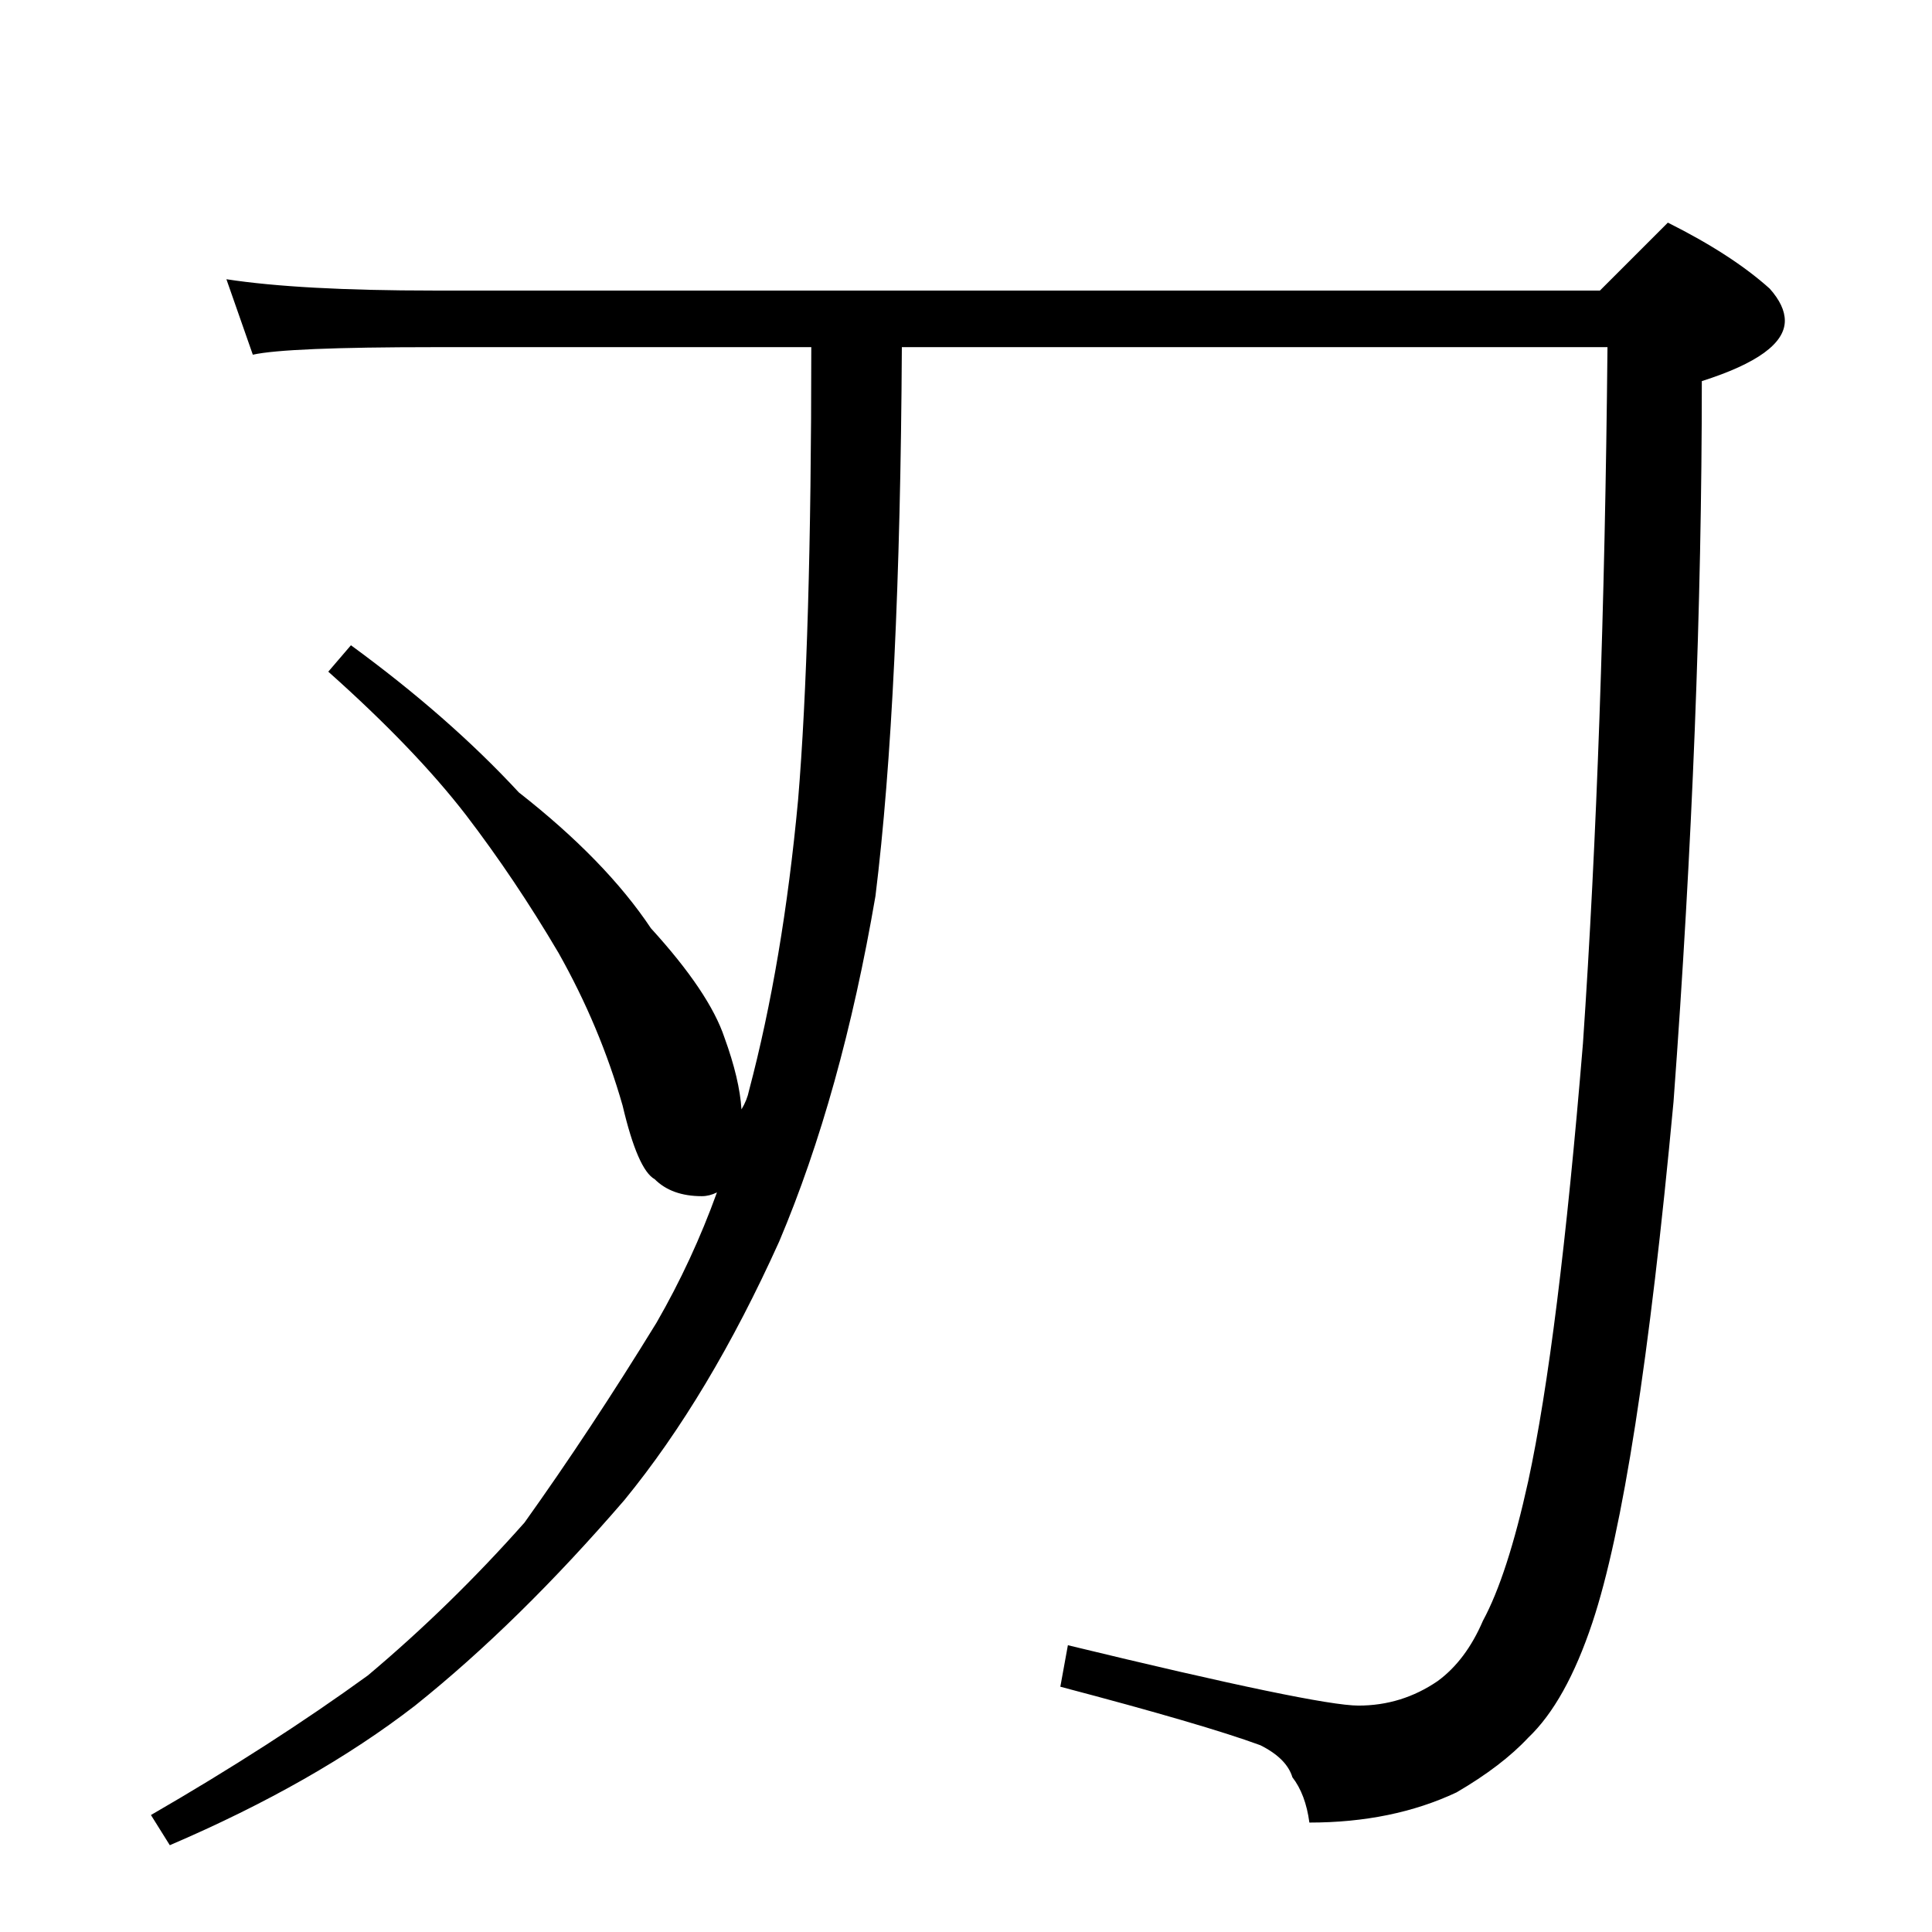 <?xml version="1.0" standalone="no"?>
<!DOCTYPE svg PUBLIC "-//W3C//DTD SVG 1.1//EN" "http://www.w3.org/Graphics/SVG/1.1/DTD/svg11.dtd" >
<svg xmlns="http://www.w3.org/2000/svg" xmlns:xlink="http://www.w3.org/1999/xlink" version="1.1" viewBox="0 -204 1024 1024">
  <g transform="matrix(1 0 0 -1 0 820)">
   <path fill="currentColor"
d="M120 876q39 -6 110 -6h618l36 36q34 -17 54 -35q8 -9 8 -17q0 -18 -44 -32q0 -179 -15 -382q-19 -204 -43 -276q-14 -42 -34 -61q-14 -15 -38 -29q-34 -16 -78 -16q-2 15 -9 24q-3 10 -17 17q-30 11 -106 31l4 22q132 -32 154 -32q23 0 42 13q15 11 24 32q13 24 24 74
q16 74 29 232q11 161 13 369h-374q-1 -186 -14 -291q-18 -105 -51 -183q-37 -82 -82 -137q-56 -65 -111 -109q-53 -41 -130 -74l-10 16q64 37 115 74q44 37 83 81q35 49 70 106q19 33 32 69q-4 -2 -8 -2q-16 0 -25 9q-9 5 -17 39q-12 42 -34 81q-23 39 -49 73q-27 35 -73 76
l12 14q52 -38 89 -78q46 -36 70 -72q31 -34 39 -58q8 -22 9 -38q3 5 4 10q18 68 26 154q7 84 7 240h-200q-78 0 -96 -4z" />
  </g>

</svg>
